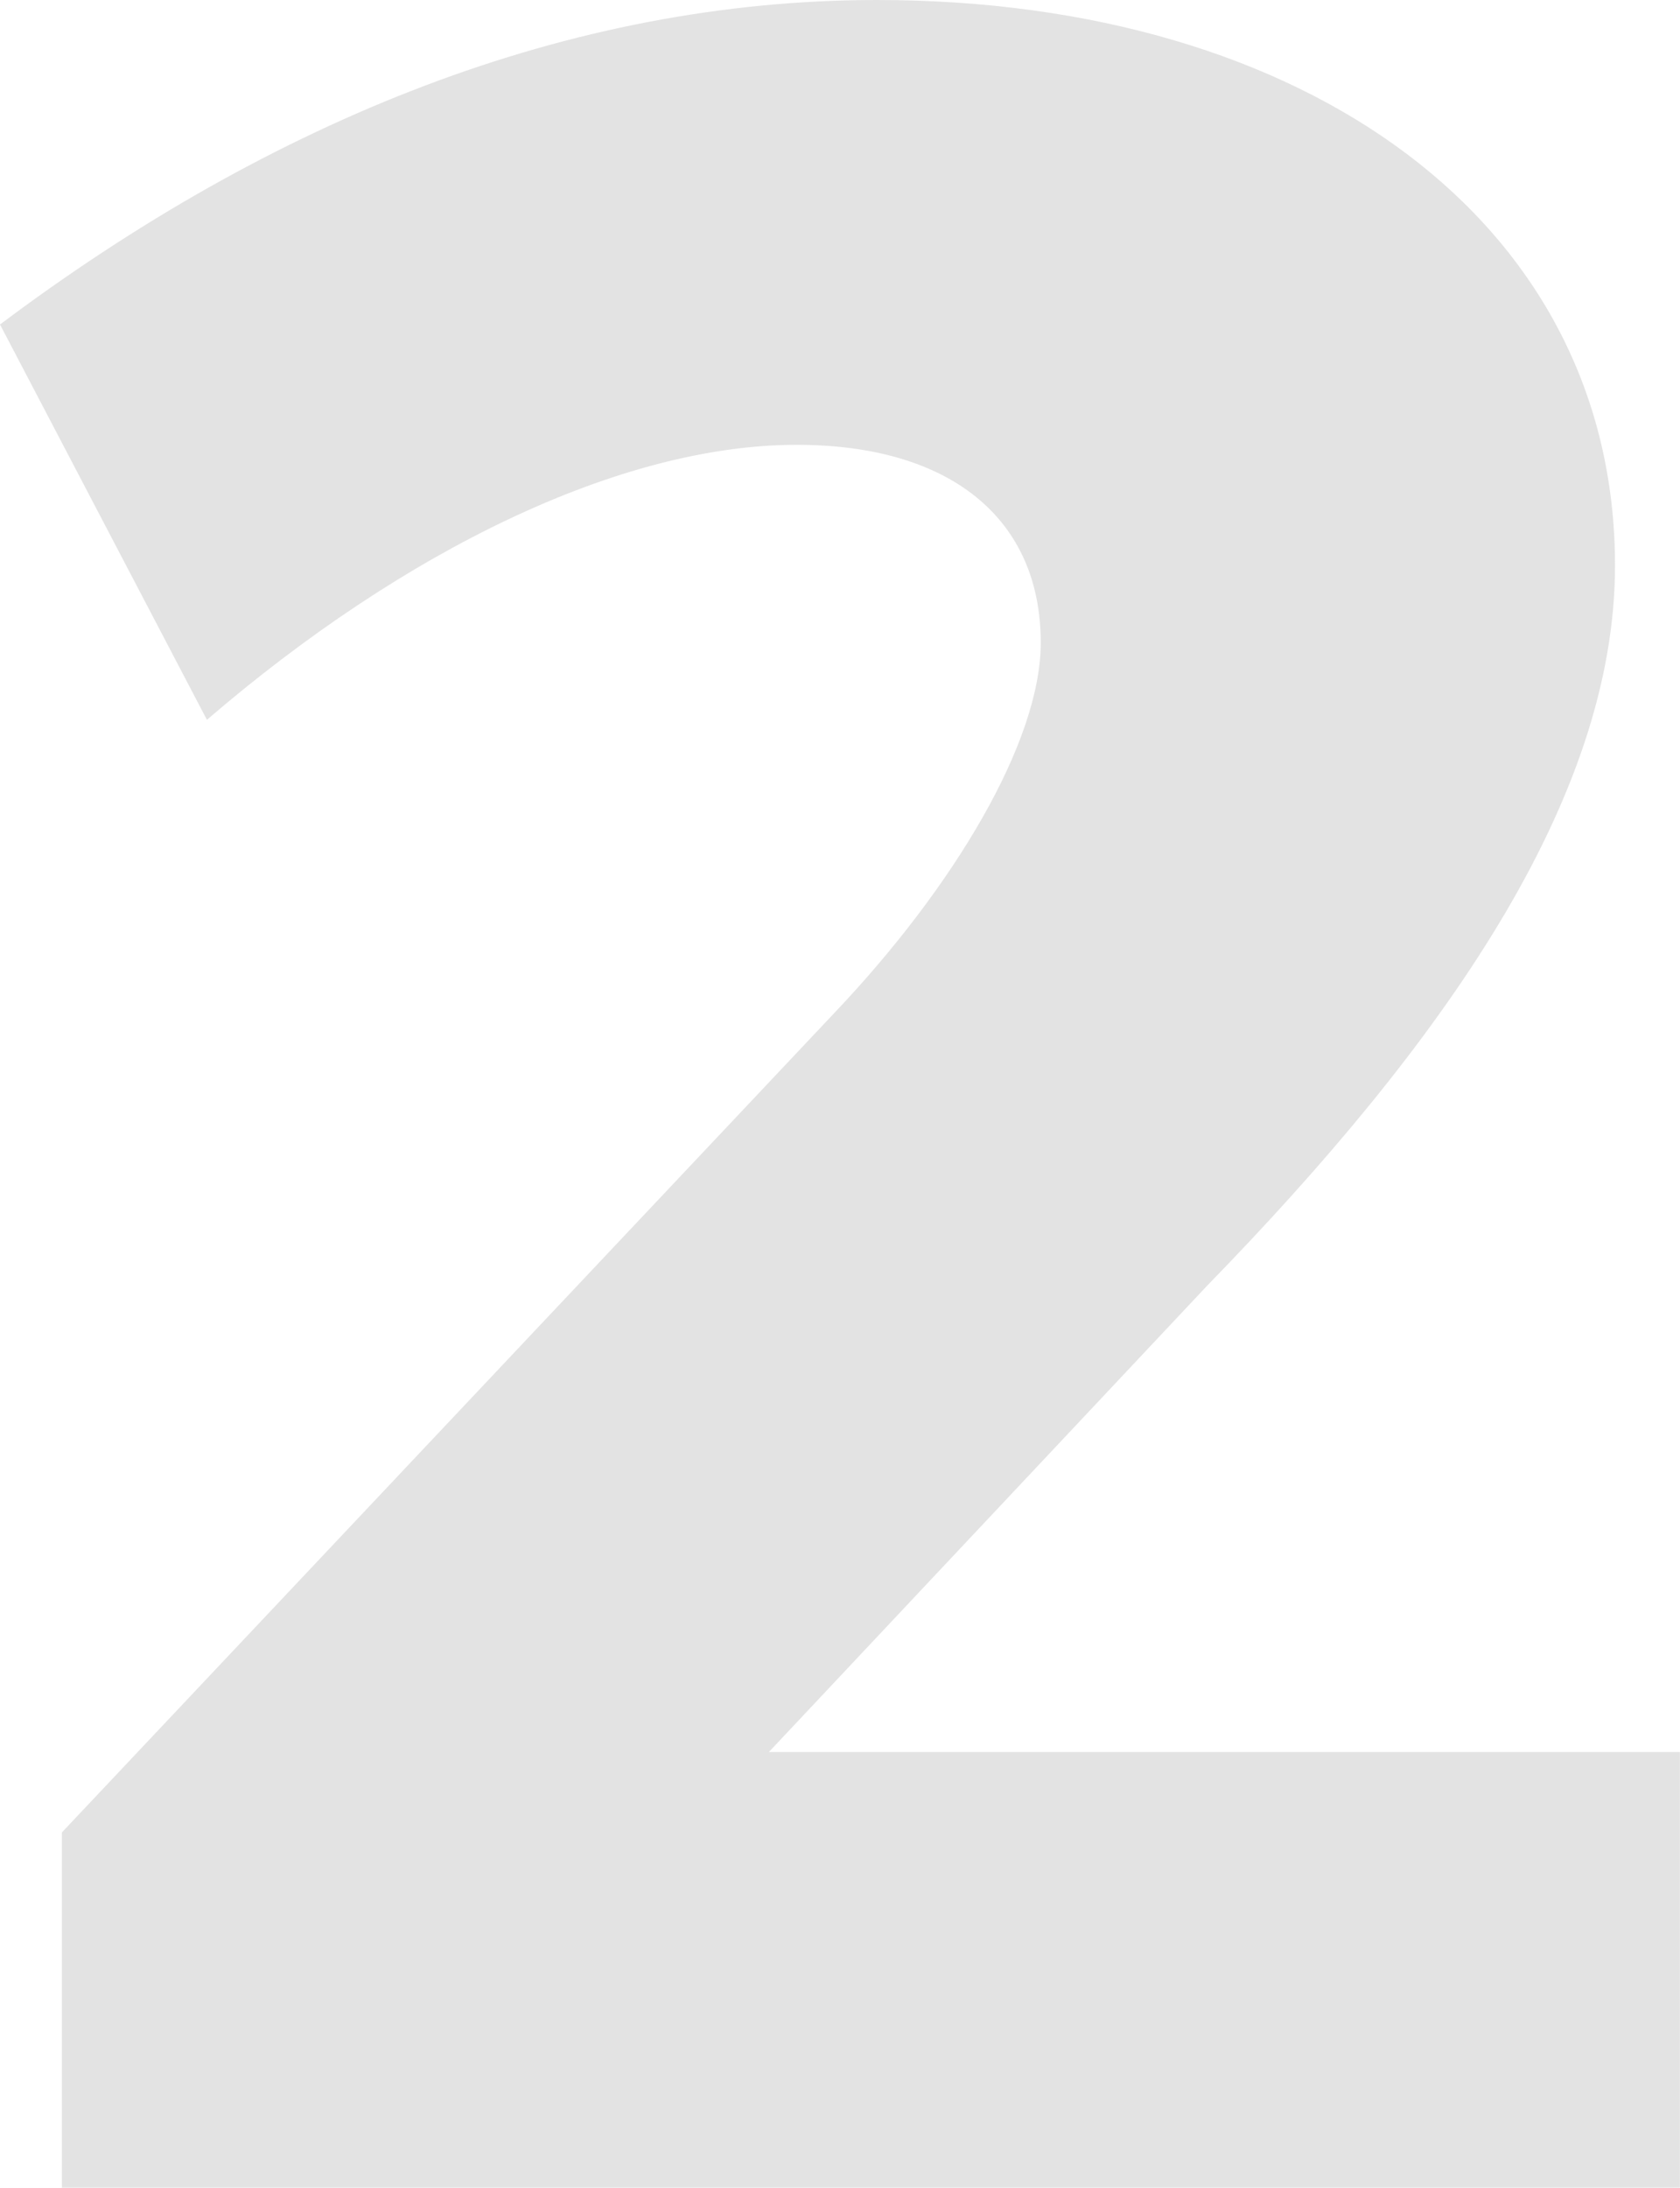<svg xmlns="http://www.w3.org/2000/svg" viewBox="0 0 298.55 388.56"><title>Asset 14</title><g id="Layer_2" data-name="Layer 2"><g id="Capa_1" data-name="Capa 1"><g style="opacity:0.15"><path d="M287,100.43c0,41.71-30.73,85.06-72.44,127.87l-77.93,82.87h161.9v77.38H11V325.44L148.18,180c21.4-22.5,36.77-48.3,36.77-65.86C184.95,92.2,169,79,141.59,79c-31.28,0-69.7,18.66-104.82,48.84L0,57.63C48.3,21.4,101,0,155.86,0,232.15,0,287,39.51,287,100.43Z" style="fill:#434343"/></g></g></g></svg>